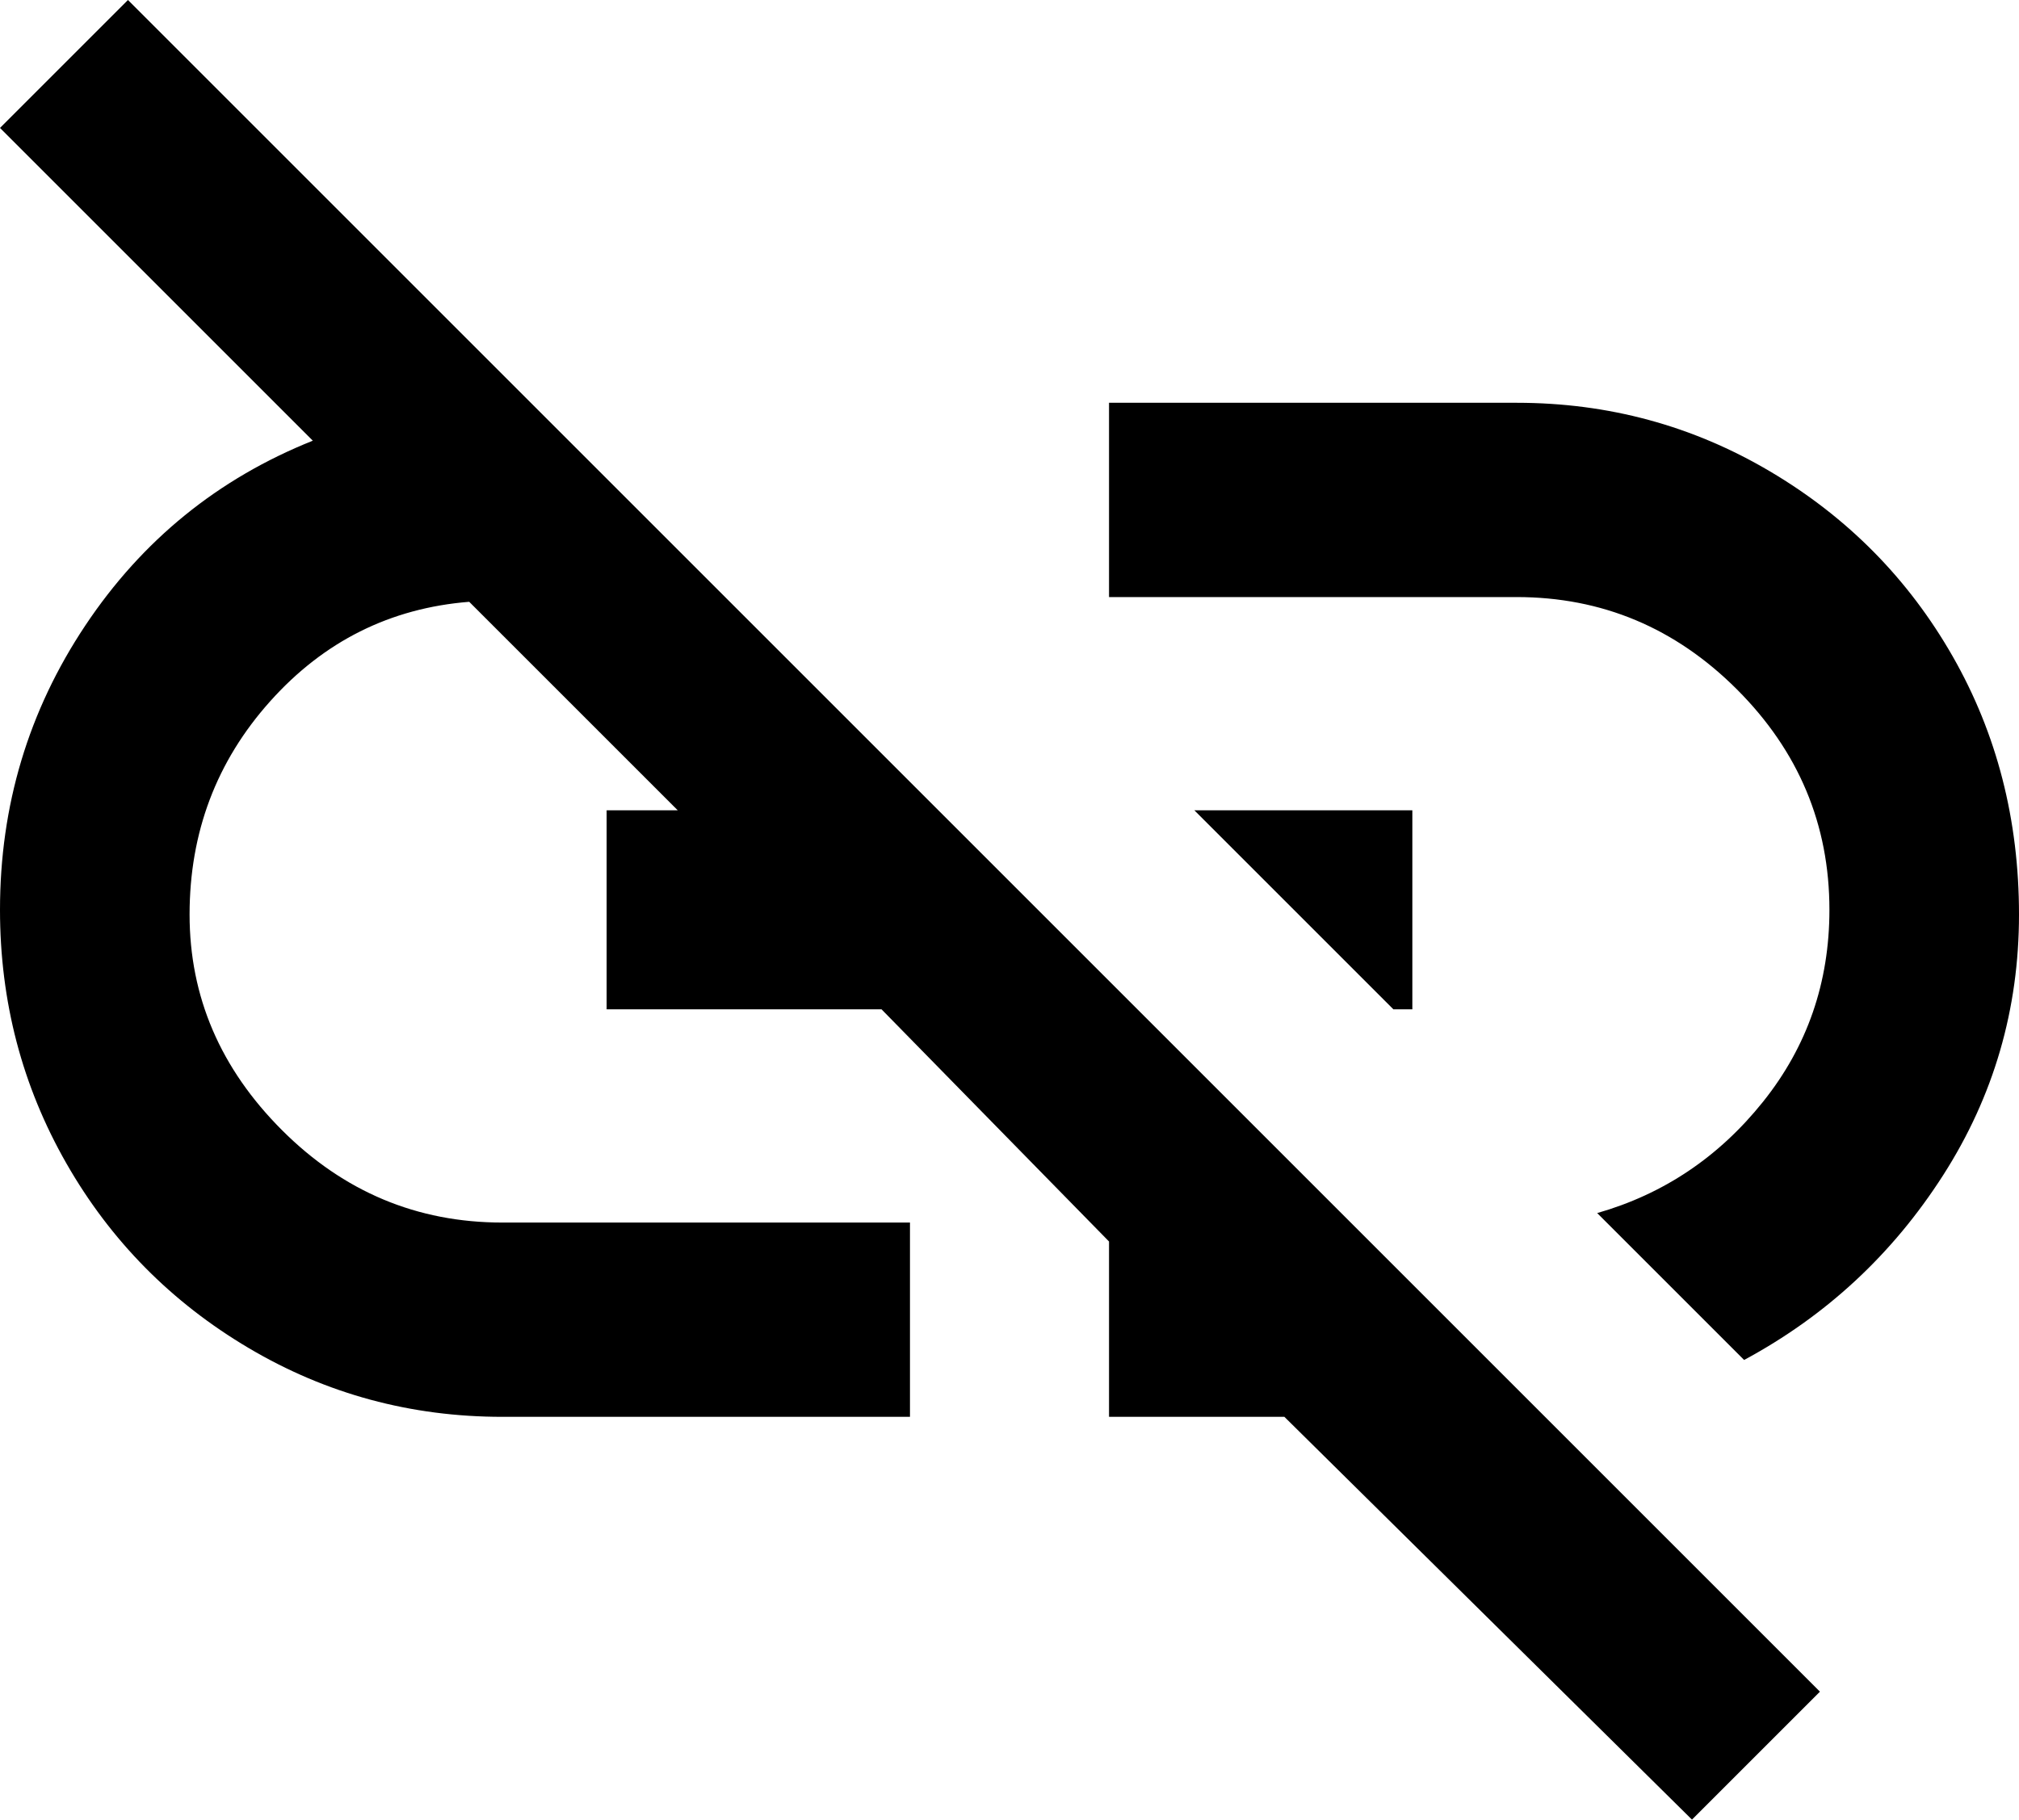 <svg xmlns="http://www.w3.org/2000/svg" viewBox="43 0 426 384">
      <g transform="scale(1 -1) translate(0 -384)">
        <path d="M363 299H277V258H363Q390 258 409.5 238.5Q429 219 429 192Q429 169 415.0 151.5Q401 134 380 128L411 97Q437 111 453.0 136.0Q469 161 469.0 191.0Q469 221 455.0 245.5Q441 270 416.5 284.5Q392 299 363 299ZM341 213H295L337 171H341ZM43 357 109 291Q79 279 61.0 252.0Q43 225 43 192Q43 163 57.0 138.5Q71 114 95.5 99.5Q120 85 149 85H235V126H149Q122 126 102.5 145.5Q83 165 83.0 191.0Q83 217 100.0 236.0Q117 255 142 257L186 213H171V171H229L277 122V85H314L400 0L427 27L70 384Z" />
      </g>
    </svg>
